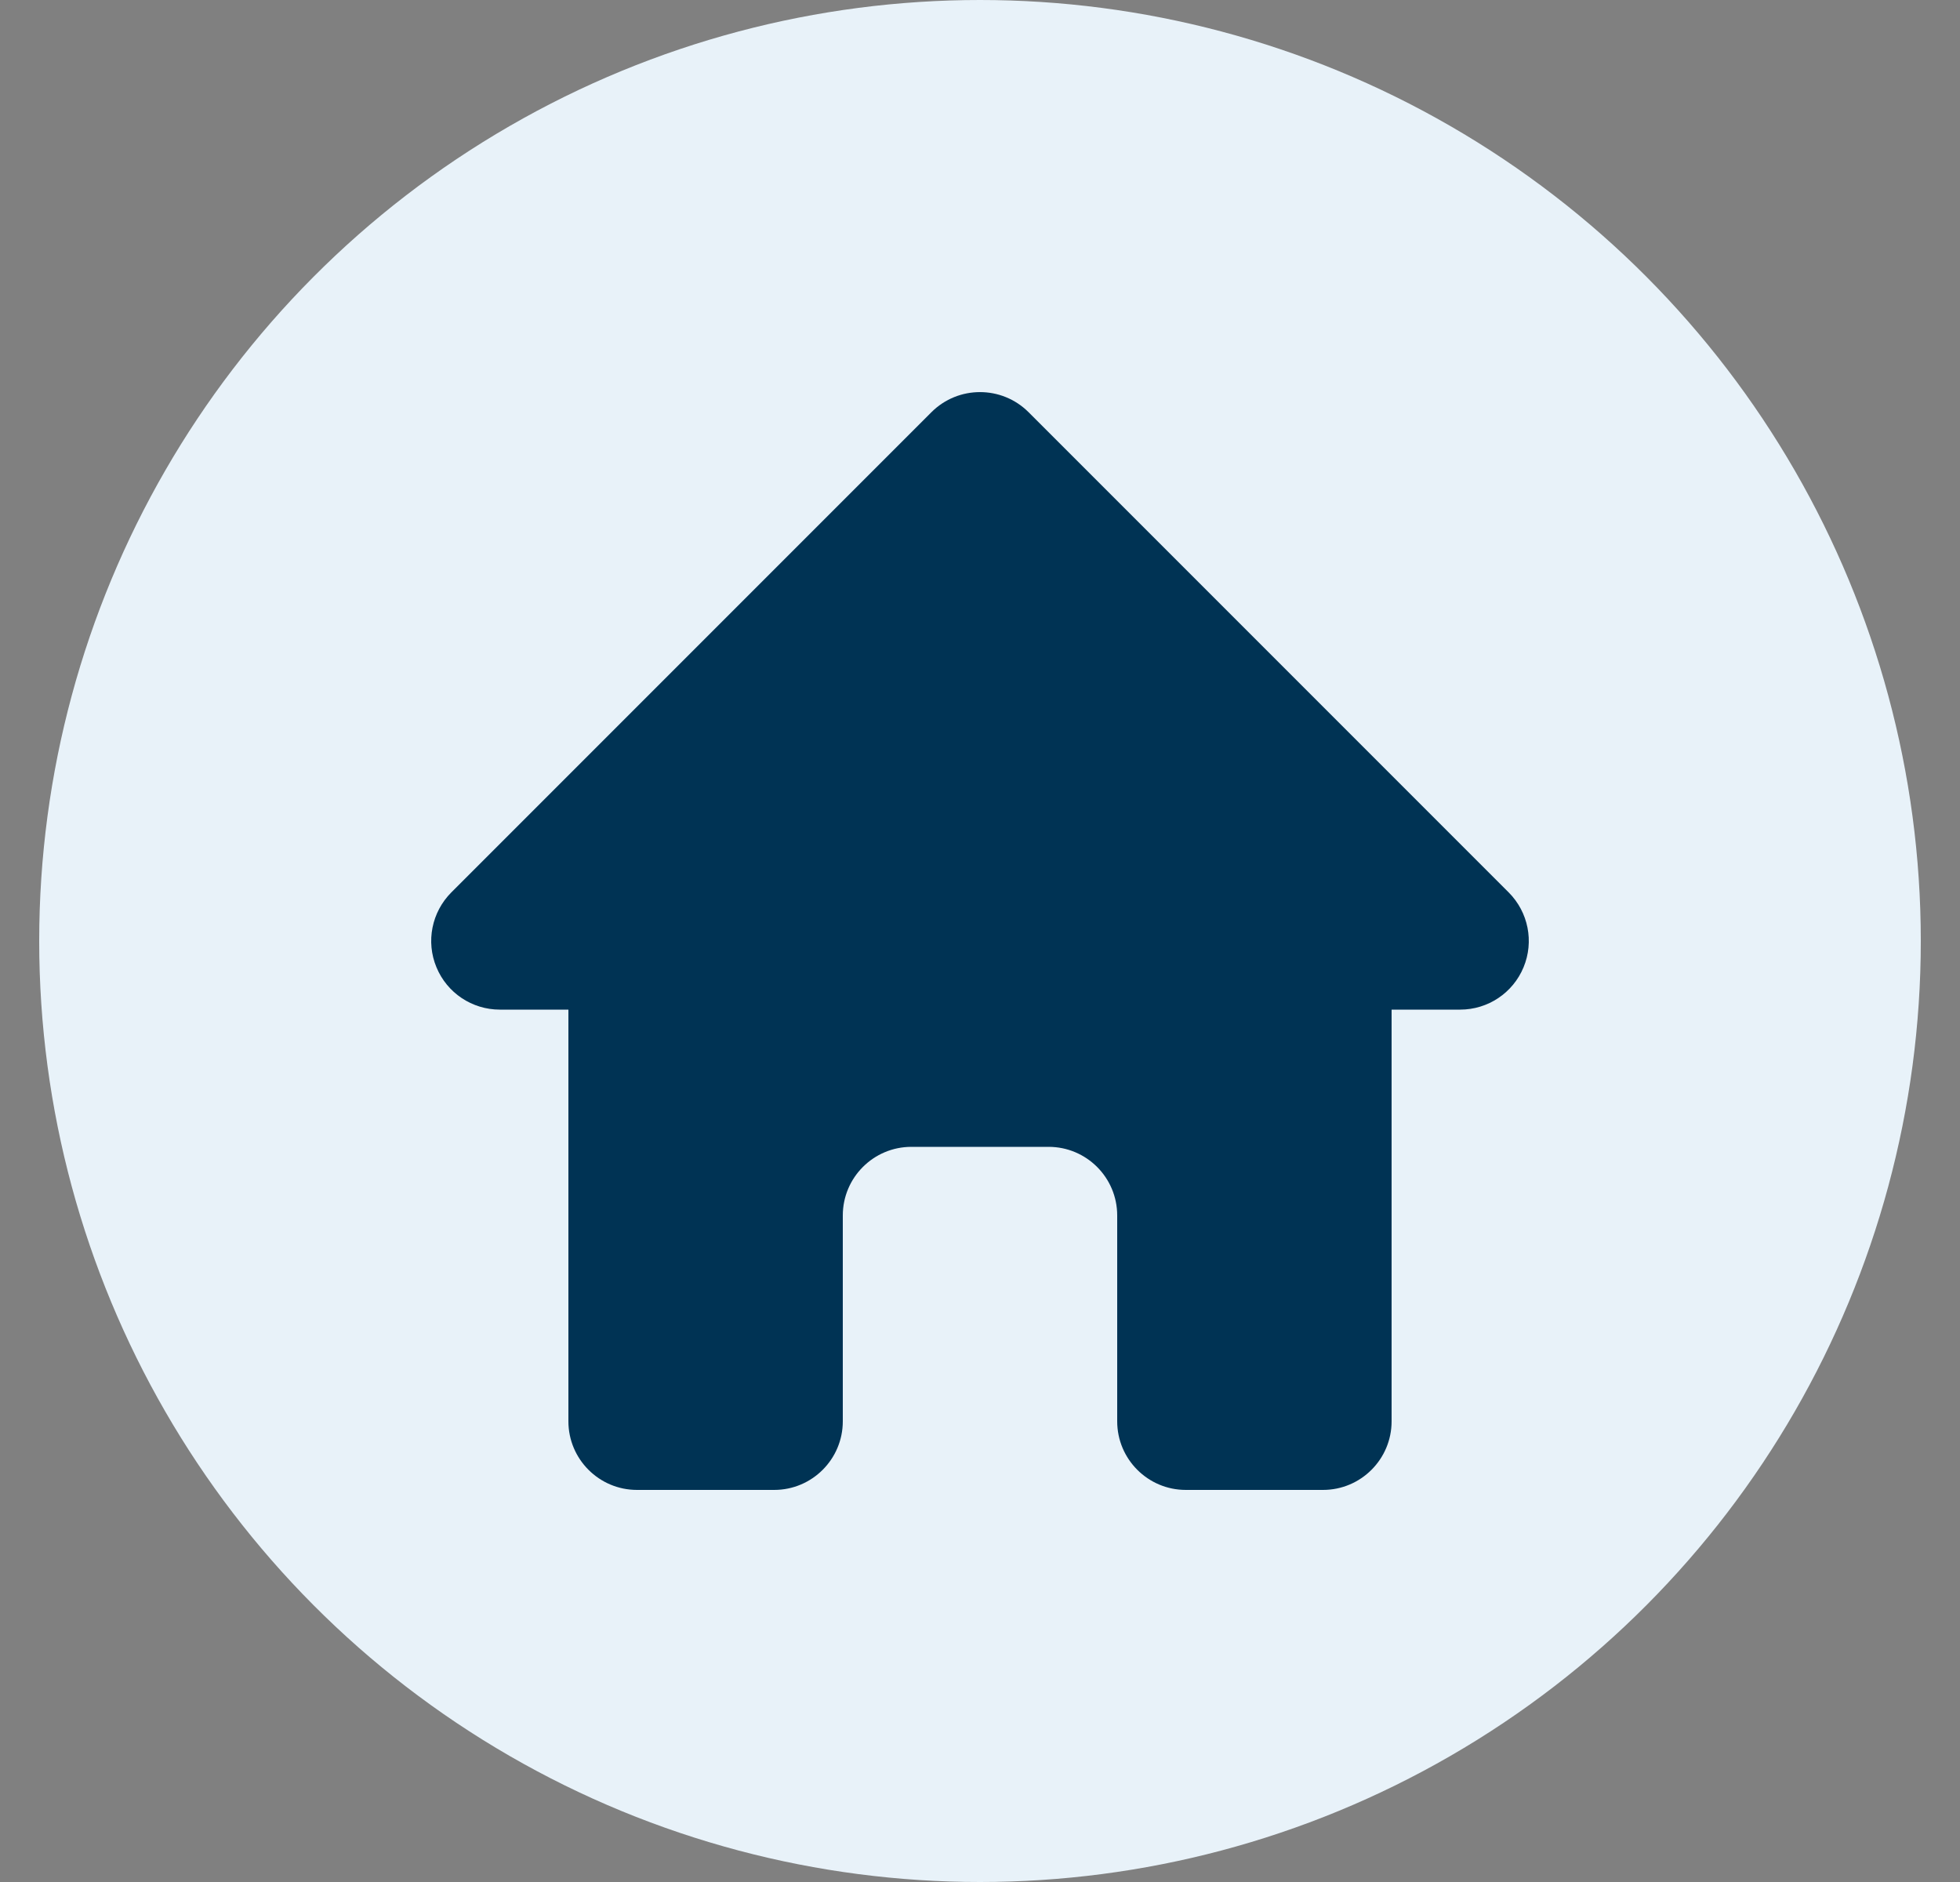 <svg width="25" height="24" viewBox="0 0 25 24" fill="none" xmlns="http://www.w3.org/2000/svg">
<rect x="0" y="0" width="25" height="24" fill="#808080" stroke="none"/>
<circle cx="12.5" cy="12" r="12" fill="#E8F2F9"/>
<path fill-rule="evenodd" clip-rule="evenodd" d="M11.881 5.256C12.223 4.915 12.777 4.915 13.119 5.256L19.244 11.381C19.494 11.632 19.569 12.008 19.433 12.335C19.298 12.662 18.979 12.875 18.625 12.875H17.75V18.125C17.75 18.608 17.358 19 16.875 19H15.125C14.642 19 14.25 18.608 14.25 18.125V15.5C14.25 15.017 13.858 14.625 13.375 14.625H11.625C11.142 14.625 10.75 15.017 10.75 15.5V18.125C10.75 18.608 10.358 19 9.875 19H8.125C7.642 19 7.25 18.608 7.25 18.125V12.875H6.375C6.021 12.875 5.702 12.662 5.567 12.335C5.431 12.008 5.506 11.632 5.756 11.381L11.881 5.256Z" fill="#003354"/>
</svg>
